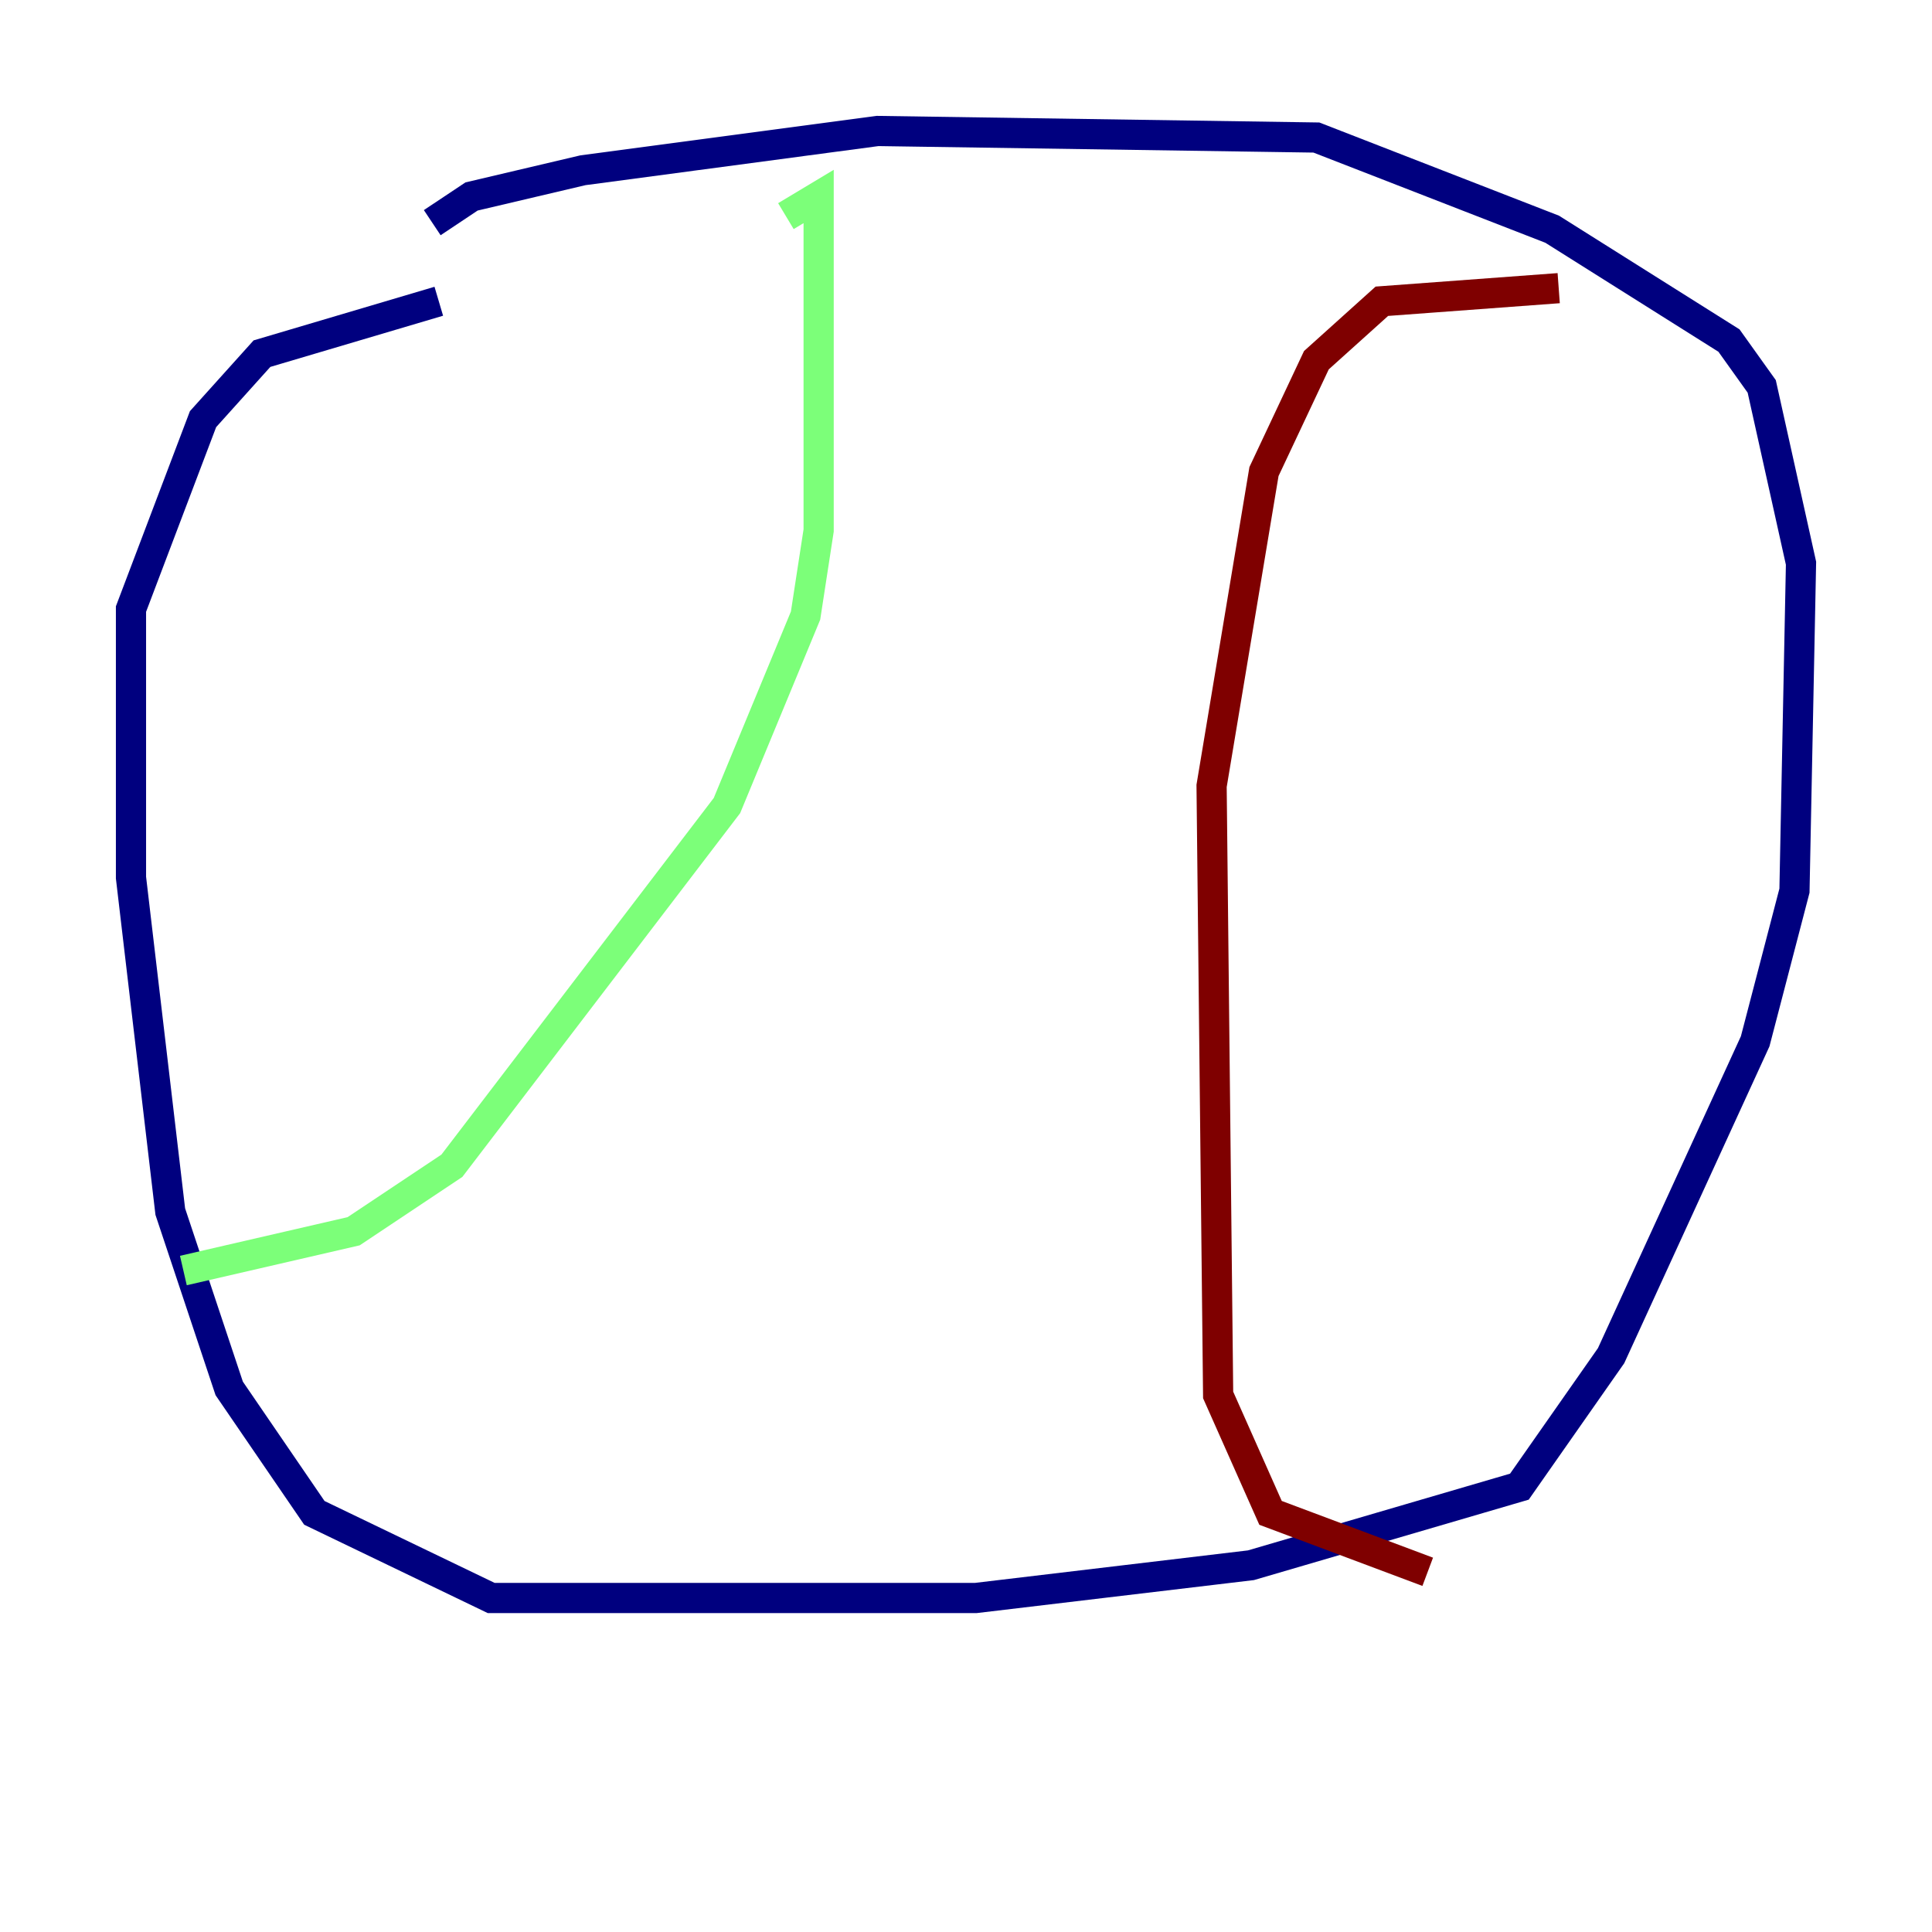 <?xml version="1.0" encoding="utf-8" ?>
<svg baseProfile="tiny" height="128" version="1.2" viewBox="0,0,128,128" width="128" xmlns="http://www.w3.org/2000/svg" xmlns:ev="http://www.w3.org/2001/xml-events" xmlns:xlink="http://www.w3.org/1999/xlink"><defs /><polyline fill="none" points="28.637,14.752 31.241,13.017 38.617,11.281 58.142,8.678 87.214,9.112 102.834,15.186 114.549,22.563 116.719,25.6 119.322,37.315 118.888,59.01 116.285,68.99 106.739,89.817 100.664,98.495 82.875,103.702 64.651,105.871 32.542,105.871 20.827,100.231 15.186,91.986 11.281,80.271 8.678,58.142 8.678,40.352 13.451,27.77 17.356,23.43 29.071,19.959" stroke="#00007f" stroke-width="2" /><polyline fill="none" points="52.068,14.319 54.237,13.017 54.237,35.146 53.37,40.786 48.163,53.37 29.939,77.234 23.43,81.573 12.149,84.176" stroke="#7cff79" stroke-width="2" /><polyline fill="none" points="103.268,19.091 91.552,19.959 87.214,23.864 83.742,31.241 80.271,52.068 80.705,92.42 84.176,100.231 94.59,104.136" stroke="#7f0000" stroke-width="2" /></svg>